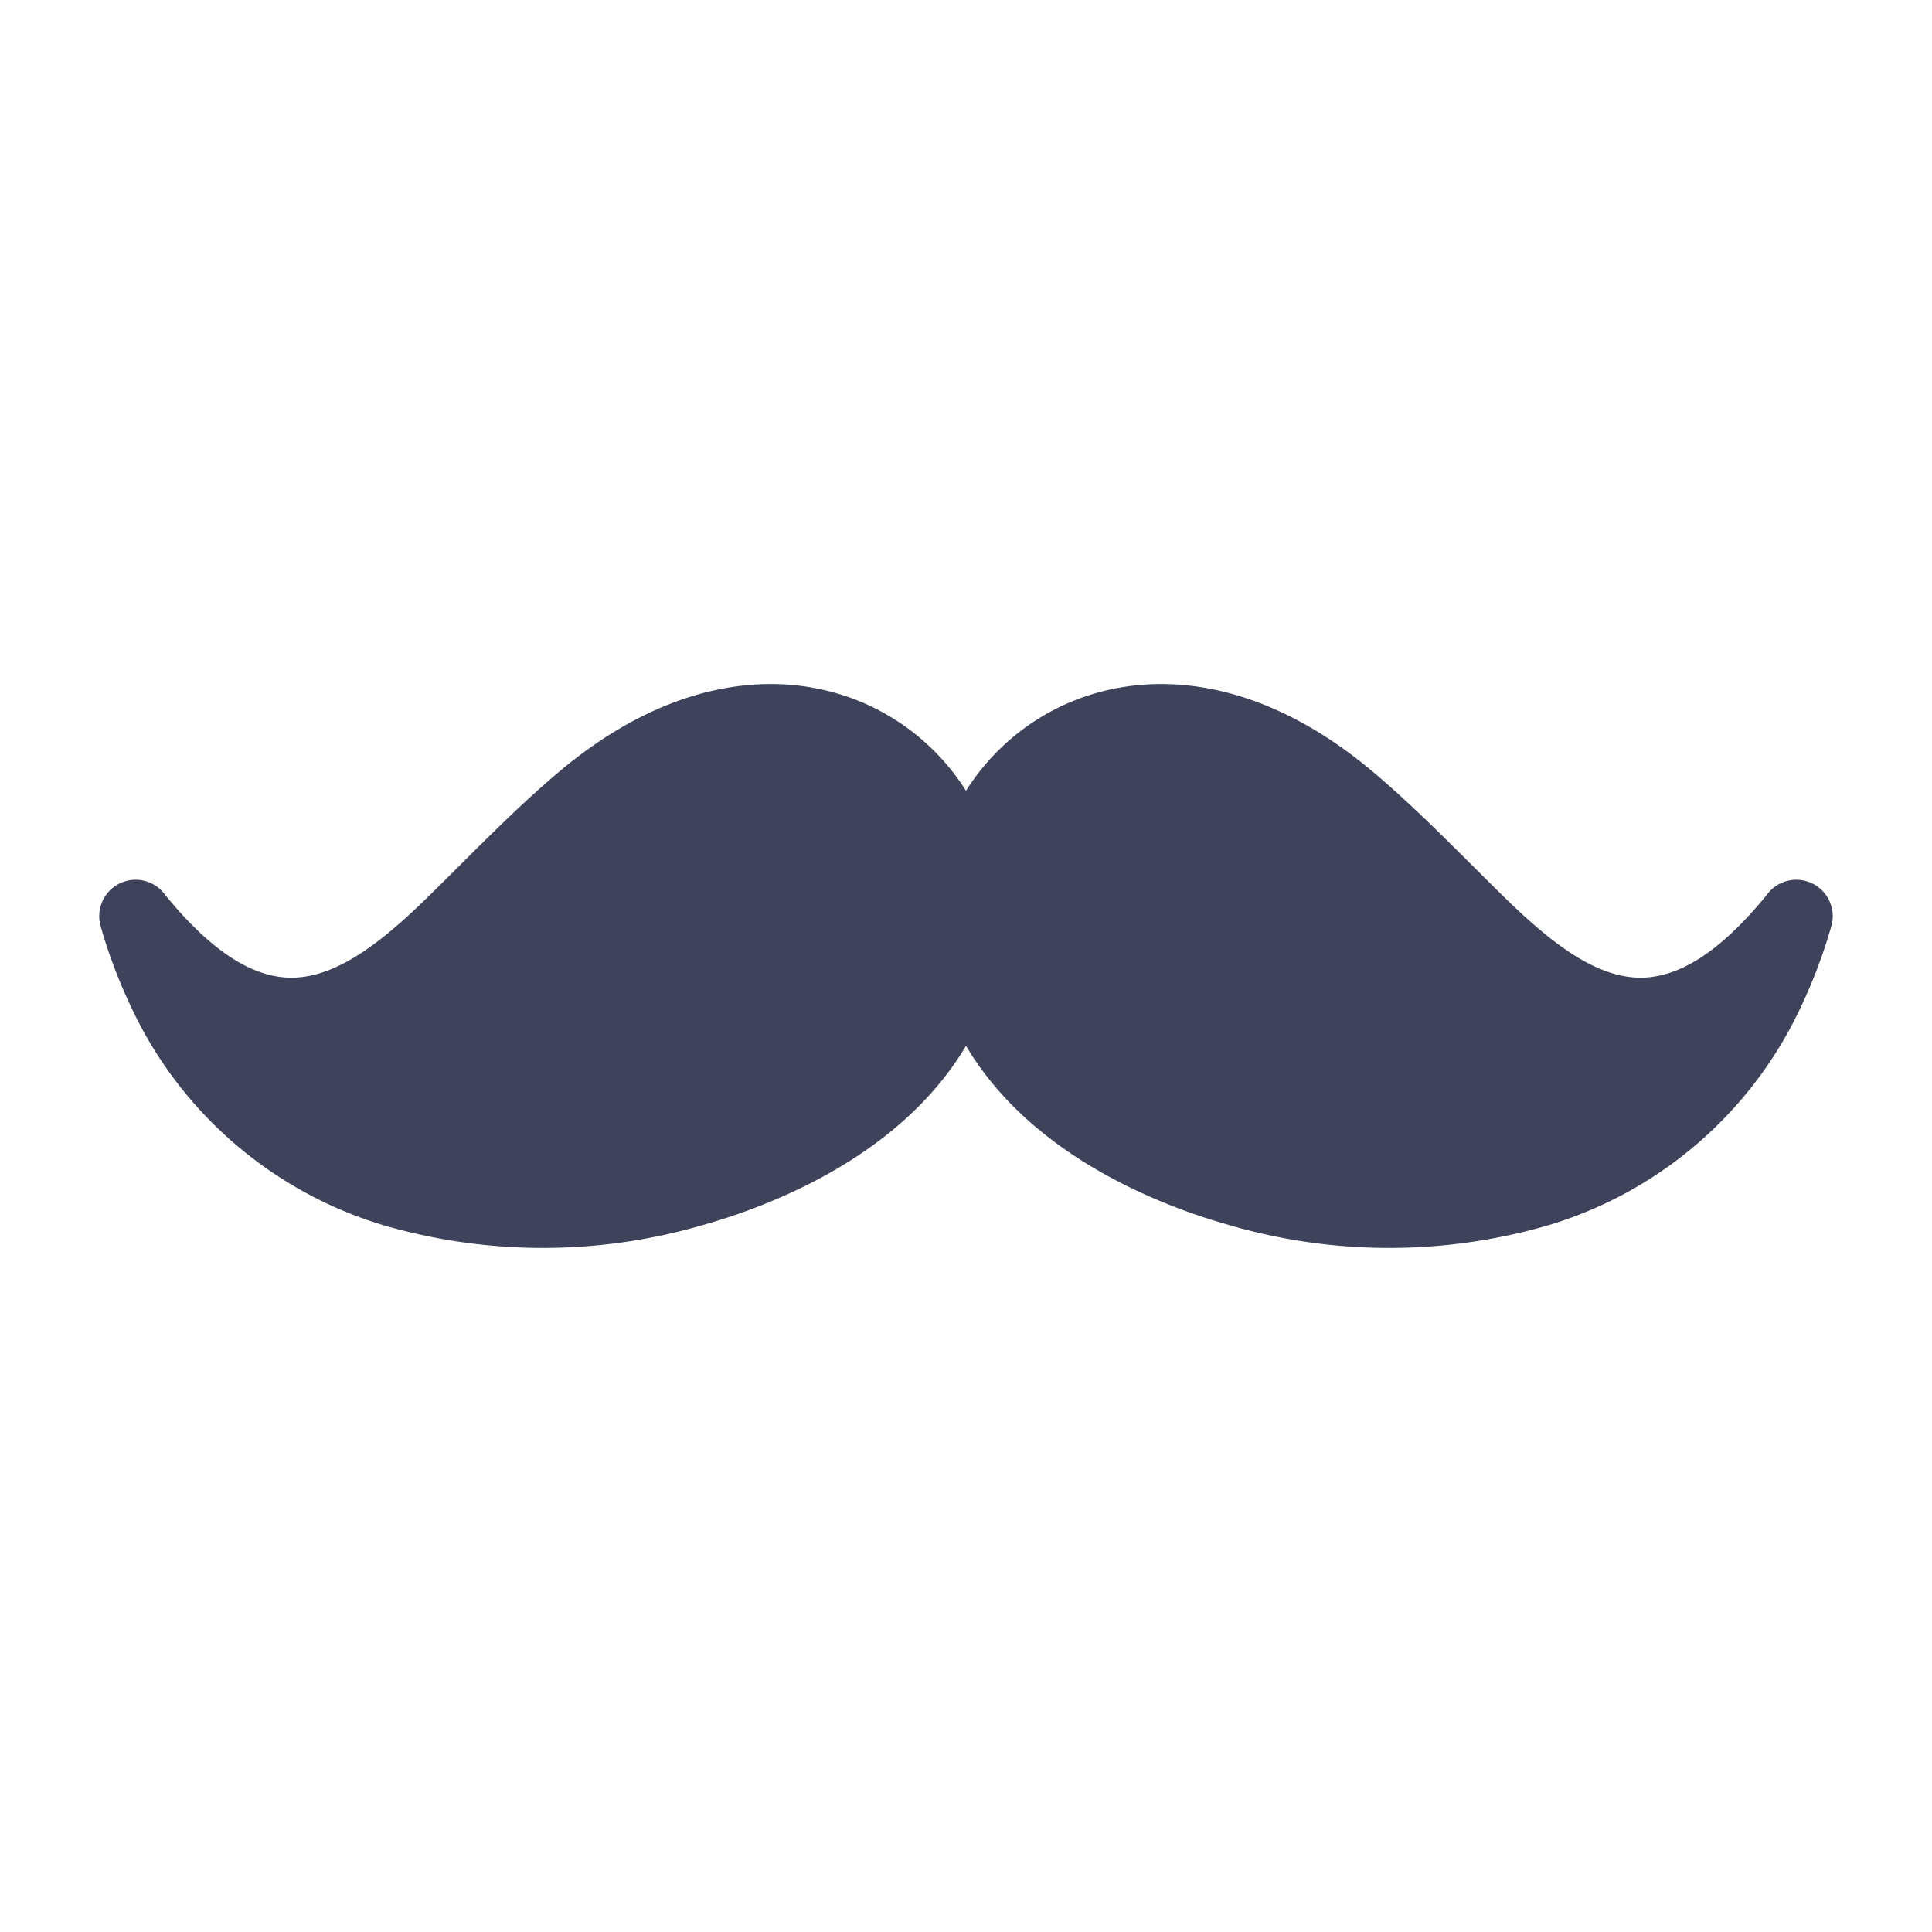 <svg id="Layer_1" data-name="Layer 1" xmlns="http://www.w3.org/2000/svg" viewBox="0 0 128 128"><title>Artboard 3</title><path d="M81.242,81.106a39.5,39.5,0,0,1-5.763-2.142C69.867,76.356,66.161,72.939,64,69.286c-2.161,3.652-5.867,7.07-11.479,9.678a39.5,39.5,0,0,1-5.763,2.142,37.827,37.827,0,0,1-21.306.081A27.039,27.039,0,0,1,8.513,66.34a34.008,34.008,0,0,1-1.846-4.98,2.412,2.412,0,0,1,4.291-2.051c3.454,4.227,6.322,5.666,8.86,5.442,2.668-.236,5.329-2.255,8.025-4.834.639-.611,1.637-1.606,2.664-2.629,2.033-2.026,4.2-4.189,6.49-6.121,7.407-6.26,14.713-6.958,20.2-4.6A15.133,15.133,0,0,1,64,52.391a15.134,15.134,0,0,1,6.8-5.824c5.486-2.359,12.792-1.66,20.2,4.6,2.286,1.931,4.455,4.093,6.487,6.118,1.028,1.025,2.025,2.018,2.667,2.632,2.7,2.579,5.356,4.6,8.025,4.834,2.538.224,5.406-1.215,8.86-5.442a2.412,2.412,0,0,1,4.291,2.051,34,34,0,0,1-1.846,4.98,27.039,27.039,0,0,1-16.938,14.847,37.829,37.829,0,0,1-21.307-.081" style="fill:#3e425b;fill-rule:evenodd"/></svg>
